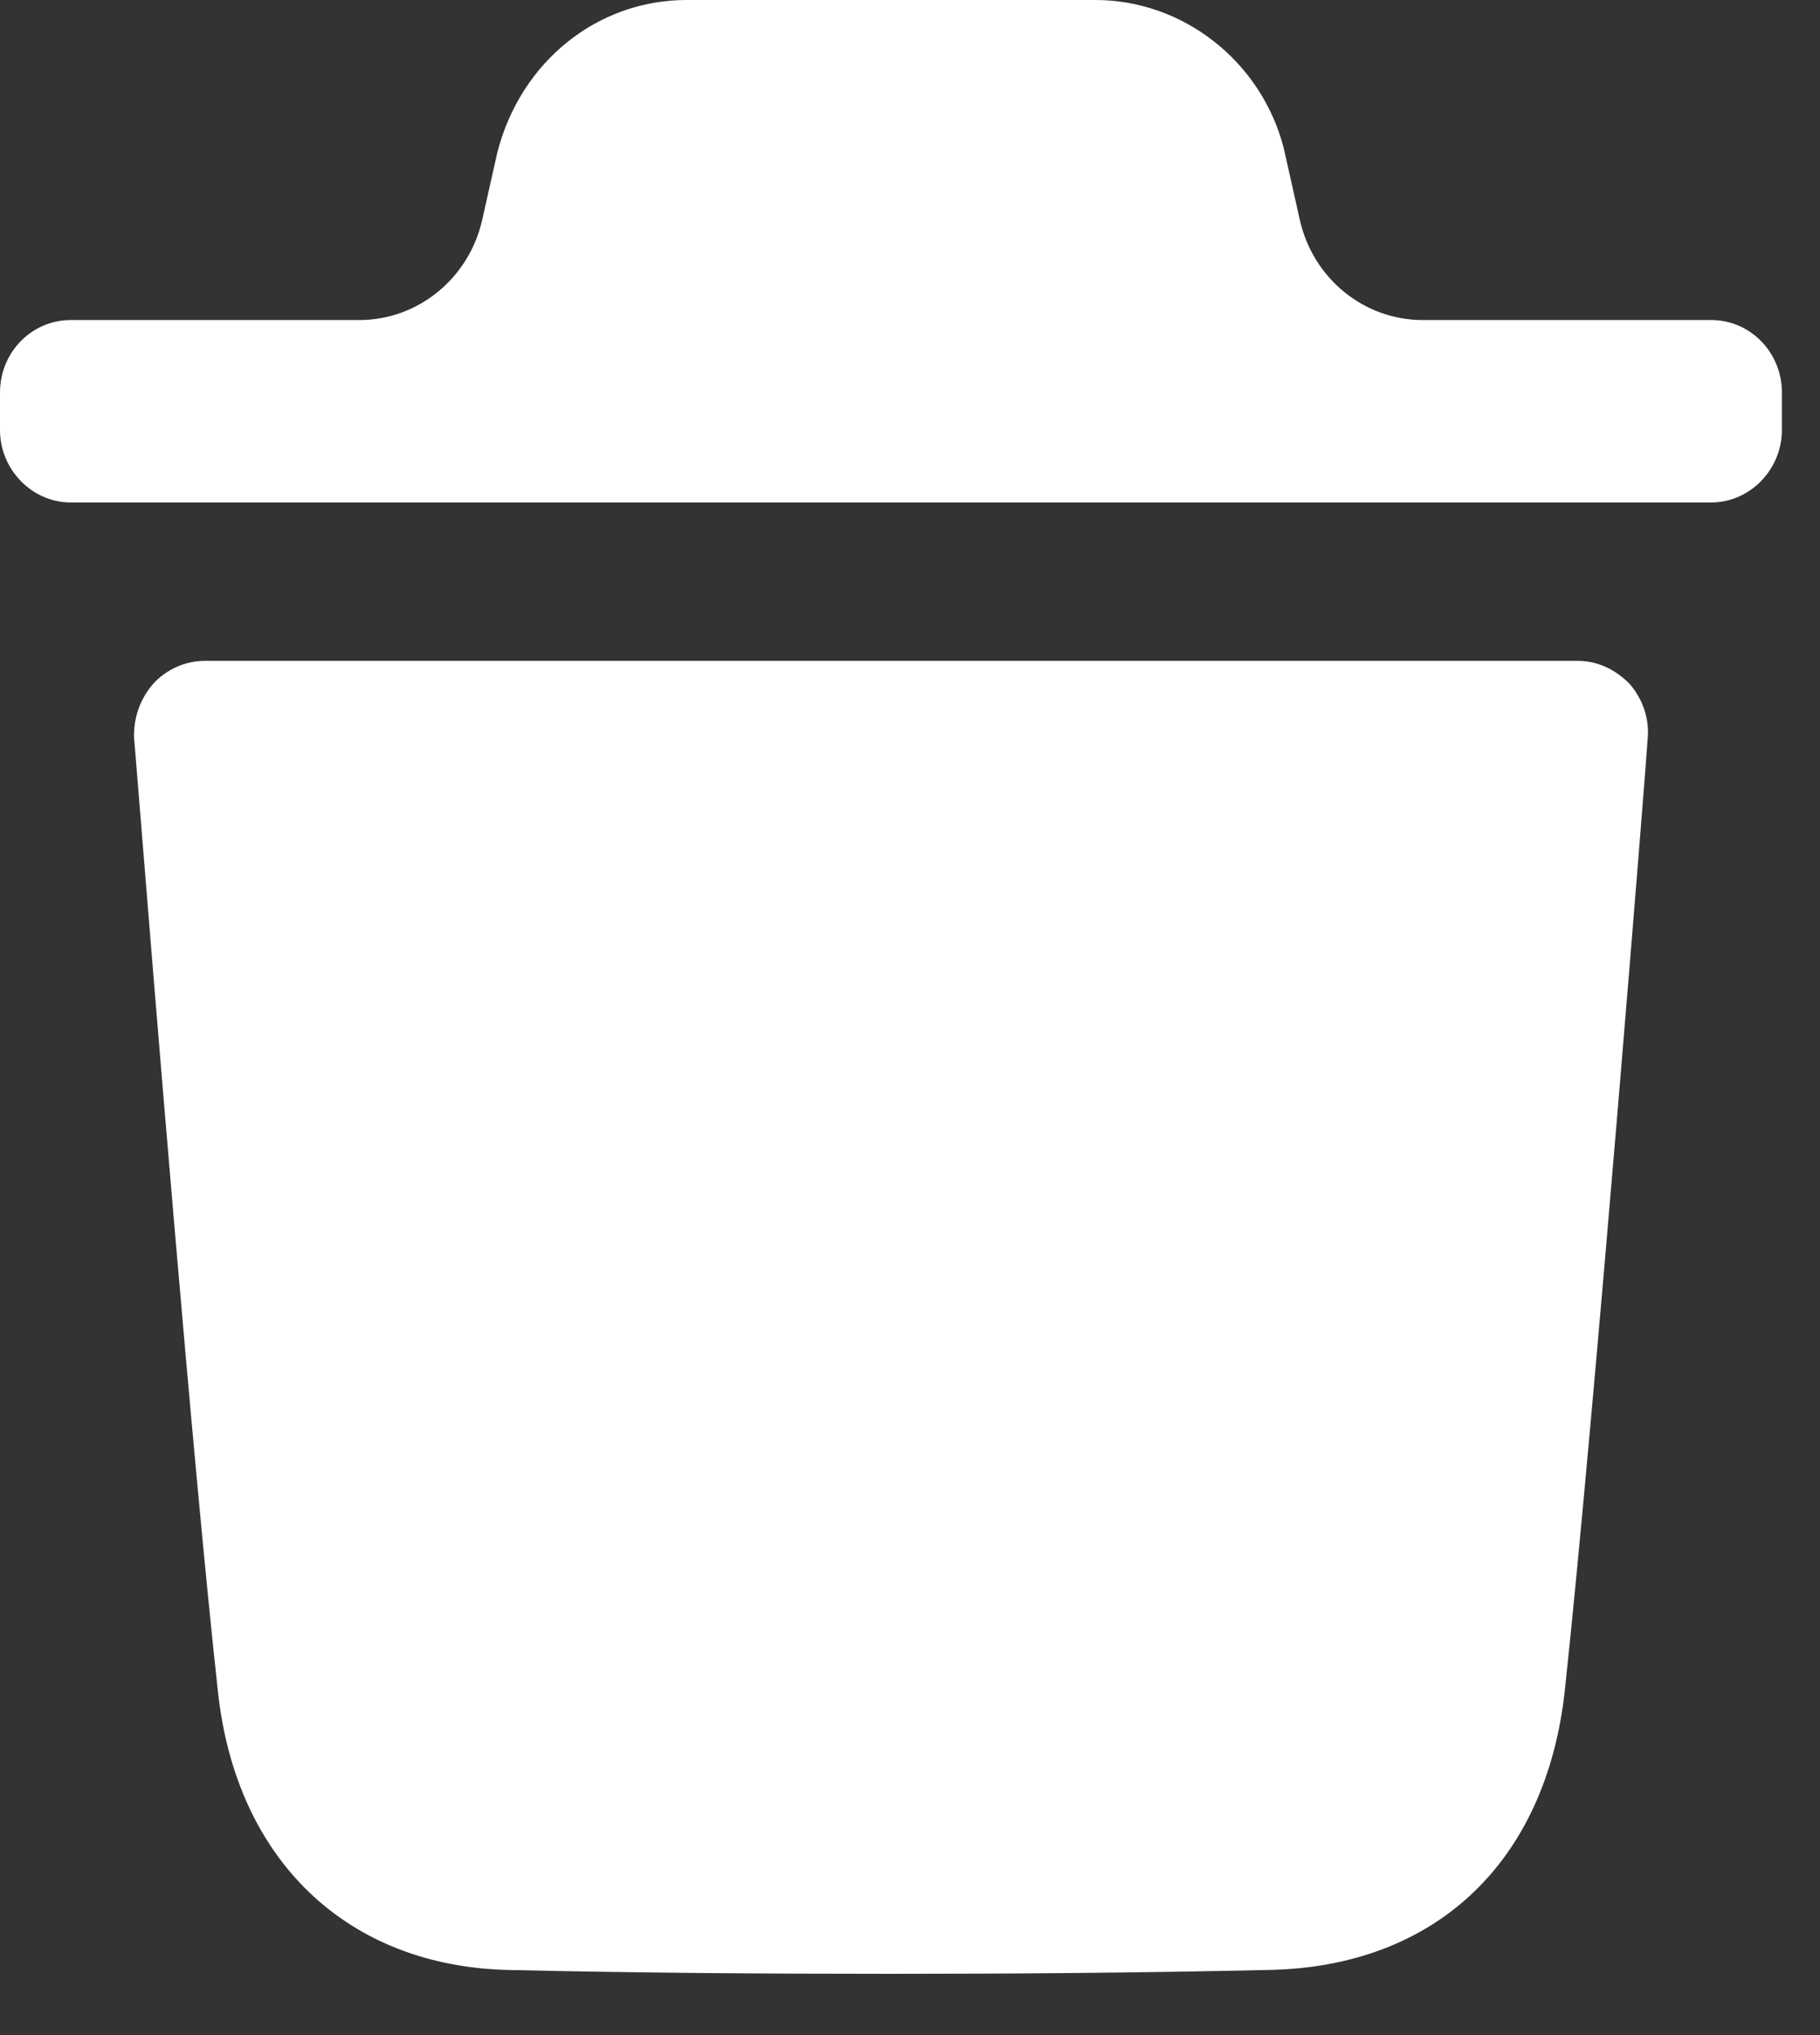 <svg width="17" height="19" viewBox="0 0 17 19" fill="none" xmlns="http://www.w3.org/2000/svg">
<rect x="0" y="0" width="17" height="19" fill="#333333" stroke="none"/>
<path fill-rule="evenodd" clip-rule="evenodd" d="M15.985 2.988C16.345 2.988 16.644 3.286 16.644 3.665V4.015C16.644 4.384 16.345 4.691 15.985 4.691H0.66C0.299 4.691 0 4.384 0 4.015V3.665C0 3.286 0.299 2.988 0.66 2.988H3.356C3.904 2.988 4.38 2.6 4.504 2.053L4.645 1.425C4.864 0.569 5.586 0 6.413 0H10.231C11.049 0 11.779 0.569 11.99 1.379L12.141 2.052C12.264 2.6 12.74 2.988 13.289 2.988H15.985ZM14.616 15.787C14.897 13.173 15.39 6.963 15.39 6.9C15.408 6.71 15.346 6.531 15.223 6.386C15.09 6.251 14.923 6.17 14.739 6.17H1.913C1.728 6.17 1.552 6.251 1.429 6.386C1.305 6.531 1.244 6.71 1.253 6.9C1.255 6.912 1.272 7.13 1.302 7.496C1.433 9.121 1.799 13.646 2.035 15.787C2.203 17.365 3.241 18.356 4.746 18.392C5.907 18.419 7.103 18.428 8.326 18.428C9.478 18.428 10.648 18.419 11.845 18.392C13.402 18.366 14.439 17.392 14.616 15.787Z" fill="white"/>
</svg>
